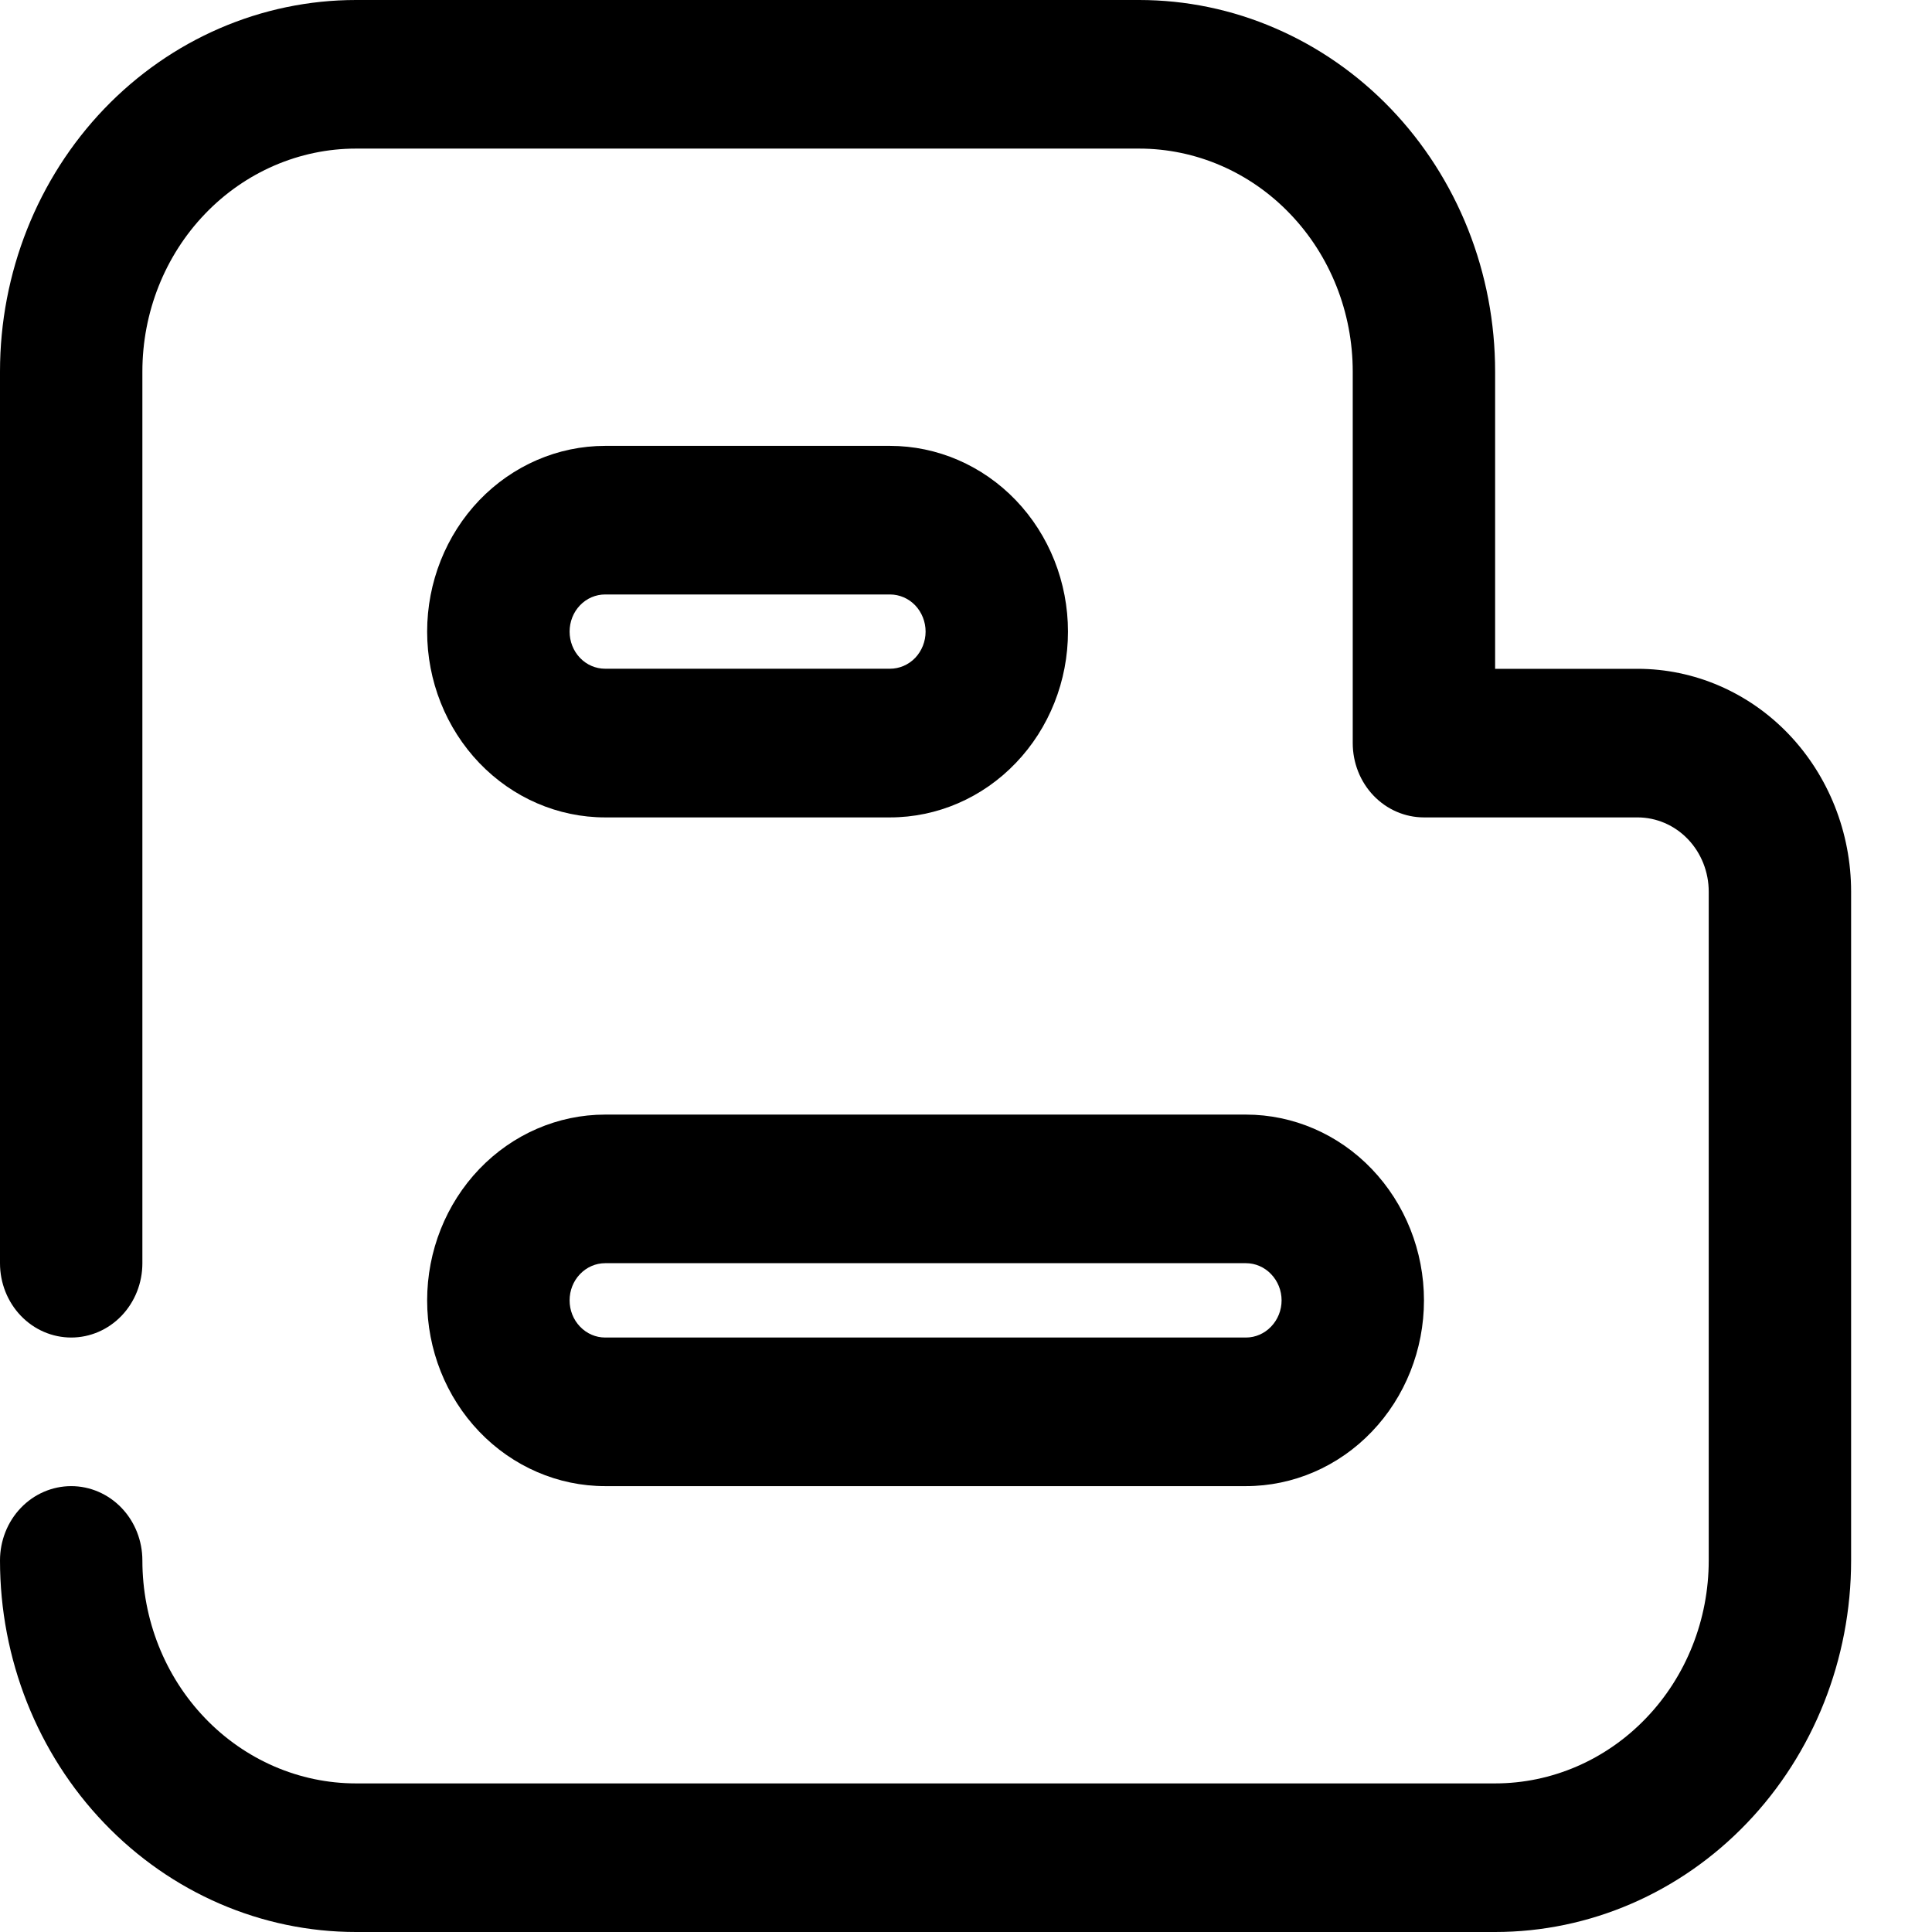 <svg width="23" height="23" viewBox="0 0 23 23" fill="none" xmlns="http://www.w3.org/2000/svg">
<g id="blog blogger blogspot post web">
<path id="Vector" d="M19.494 7.962H17.799V4.423C17.799 3.842 17.69 3.267 17.477 2.73C17.264 2.194 16.952 1.706 16.558 1.295C16.165 0.885 15.697 0.559 15.183 0.337C14.669 0.114 14.118 0 13.561 0H4.238C3.114 0 2.036 0.466 1.241 1.295C0.446 2.125 0 3.25 0 4.423V15.039C0 15.273 0.089 15.498 0.248 15.664C0.407 15.83 0.623 15.923 0.848 15.923C1.072 15.923 1.288 15.83 1.447 15.664C1.606 15.498 1.695 15.273 1.695 15.039V4.423C1.695 3.719 1.963 3.044 2.44 2.547C2.917 2.049 3.564 1.769 4.238 1.769H13.561C14.236 1.769 14.883 2.049 15.359 2.547C15.836 3.044 16.104 3.719 16.104 4.423V8.846C16.104 9.081 16.193 9.306 16.352 9.472C16.511 9.638 16.727 9.731 16.952 9.731H19.494C19.719 9.731 19.935 9.824 20.094 9.99C20.253 10.156 20.342 10.381 20.342 10.615V18.577C20.342 19.281 20.074 19.956 19.597 20.453C19.12 20.951 18.474 21.231 17.799 21.231H4.238C3.564 21.231 2.917 20.951 2.44 20.453C1.963 19.956 1.695 19.281 1.695 18.577C1.695 18.342 1.606 18.117 1.447 17.951C1.288 17.785 1.072 17.692 0.848 17.692C0.623 17.692 0.407 17.785 0.248 17.951C0.089 18.117 0 18.342 0 18.577C0 19.75 0.446 20.875 1.241 21.704C2.036 22.534 3.114 23 4.238 23H17.799C18.923 23 20.001 22.534 20.796 21.704C21.591 20.875 22.037 19.75 22.037 18.577V10.615C22.037 9.912 21.769 9.237 21.293 8.739C20.816 8.241 20.169 7.962 19.494 7.962Z" fill="black"/>
<path id="Vector_2" d="M7.204 9.731H10.595C11.157 9.731 11.696 9.498 12.093 9.083C12.491 8.668 12.714 8.106 12.714 7.519C12.714 6.933 12.491 6.37 12.093 5.955C11.696 5.541 11.157 5.308 10.595 5.308H7.204C6.642 5.308 6.104 5.541 5.706 5.955C5.309 6.37 5.085 6.933 5.085 7.519C5.085 8.106 5.309 8.668 5.706 9.083C6.104 9.498 6.642 9.731 7.204 9.731ZM7.204 7.077H10.595C10.707 7.077 10.815 7.123 10.895 7.206C10.974 7.289 11.019 7.402 11.019 7.519C11.019 7.636 10.974 7.749 10.895 7.832C10.815 7.915 10.707 7.961 10.595 7.961H7.204C7.092 7.961 6.984 7.915 6.905 7.832C6.825 7.749 6.781 7.636 6.781 7.519C6.781 7.402 6.825 7.289 6.905 7.206C6.984 7.123 7.092 7.077 7.204 7.077ZM7.204 17.692H14.833C15.395 17.692 15.934 17.459 16.331 17.044C16.728 16.63 16.952 16.067 16.952 15.481C16.952 14.894 16.728 14.332 16.331 13.917C15.934 13.502 15.395 13.269 14.833 13.269H7.204C6.642 13.269 6.104 13.502 5.706 13.917C5.309 14.332 5.085 14.894 5.085 15.481C5.085 16.067 5.309 16.63 5.706 17.044C6.104 17.459 6.642 17.692 7.204 17.692ZM7.204 15.038H14.833C14.945 15.038 15.053 15.085 15.132 15.168C15.212 15.251 15.257 15.363 15.257 15.481C15.257 15.598 15.212 15.71 15.132 15.793C15.053 15.876 14.945 15.923 14.833 15.923H7.204C7.092 15.923 6.984 15.876 6.905 15.793C6.825 15.71 6.781 15.598 6.781 15.481C6.781 15.363 6.825 15.251 6.905 15.168C6.984 15.085 7.092 15.038 7.204 15.038Z" fill="black"/>
</g>
</svg>
